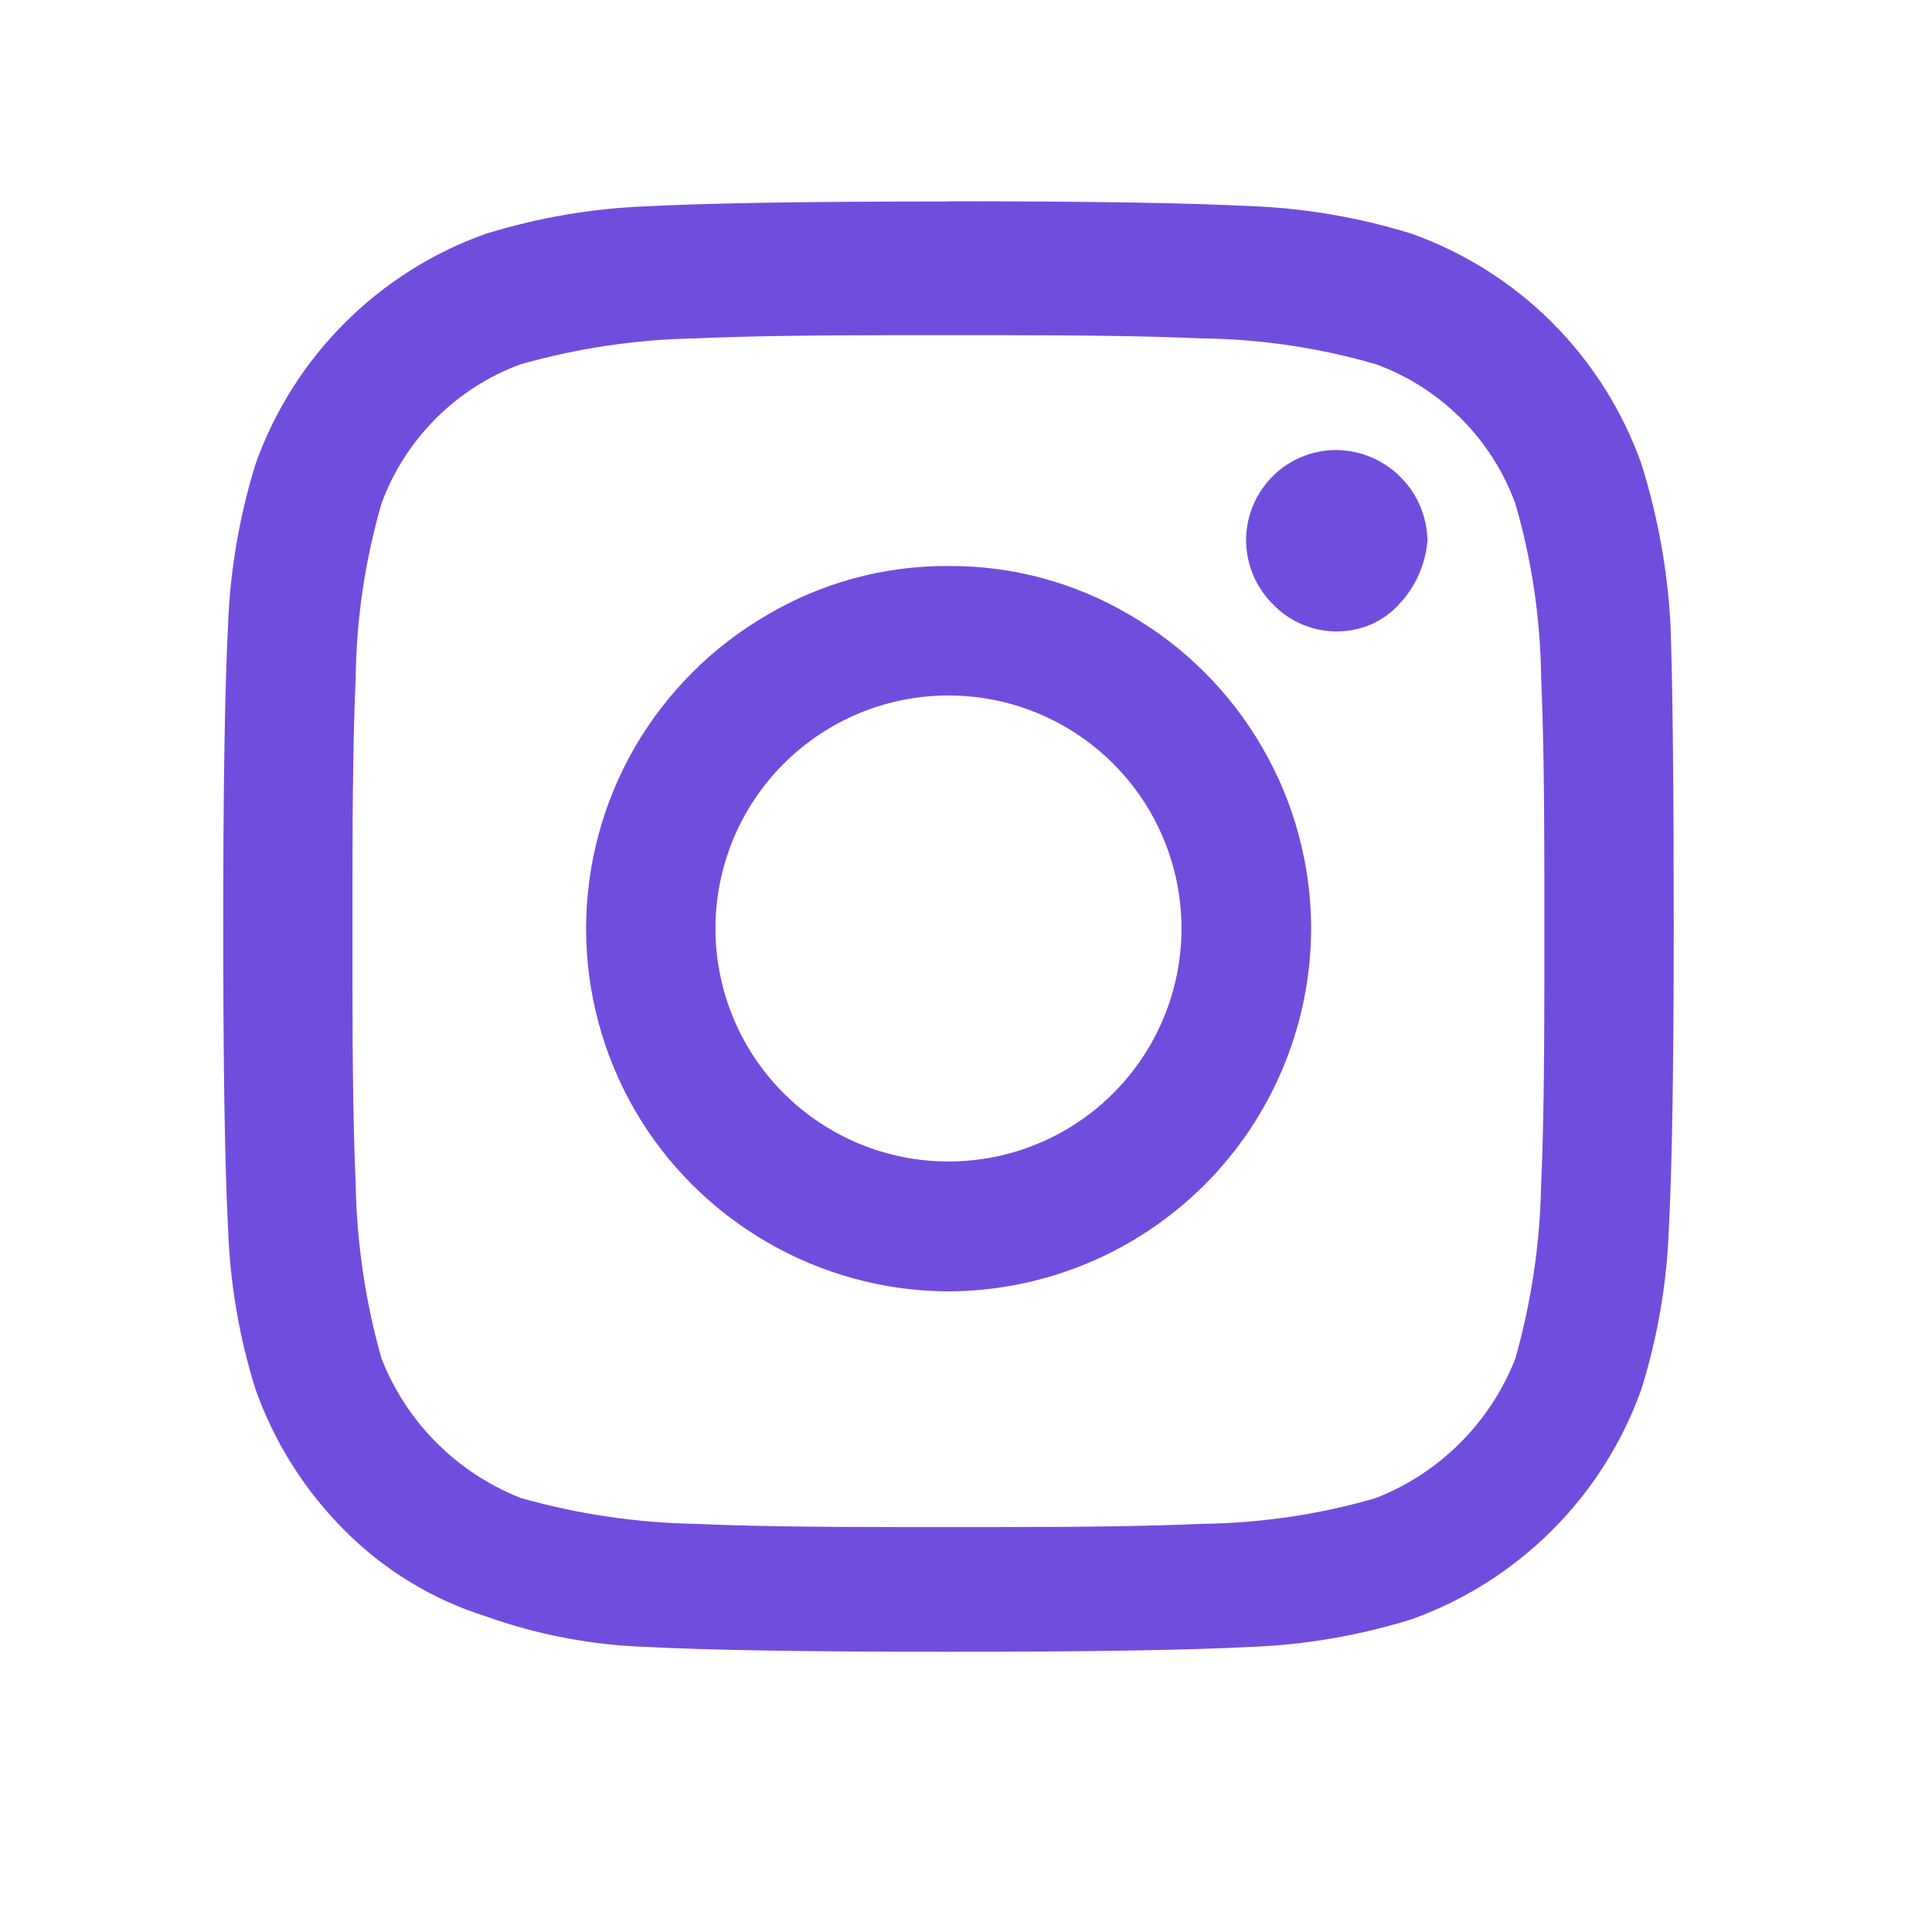<?xml version="1.0" encoding="utf-8"?>
<svg id="master-artboard" viewBox="0 0 96 95.991" version="1.1" xmlns="http://www.w3.org/2000/svg" x="0px" y="0px" style="enable-background:new 0 0 1400 980;" width="96px" height="95.991px"><defs><style id="ee-google-fonts">@import url(https://fonts.googleapis.com/css?family=Rubik:300,300italic,400,400italic,500,500italic,700,700italic,900,900italic);</style></defs><rect id="ee-background" x="0" y="0" width="96" height="95.991" style="fill: white; fill-opacity: 0; pointer-events: none;"/>








































<g transform="matrix(5.146, 0, 0, 5.146, 11.107, 10.011)"><path d="M7 4.68493e-05C5.65 4.68493e-05 4.67 0.016 4.08 0.047C3.554 0.067 3.033 0.157 2.53 0.313C2.018 0.495 1.554 0.789 1.17 1.173C0.786 1.557 0.492 2.022 0.31 2.533C0.154 3.036 0.064 3.557 0.044 4.083C0.013 4.677 -0.003 5.653 -0.003 7.003C-0.003 8.353 0.013 9.333 0.044 9.923C0.063 10.448 0.152 10.973 0.31 11.473C0.492 11.984 0.785 12.449 1.17 12.833C1.55 13.215 2.016 13.499 2.53 13.661C3.027 13.839 3.55 13.939 4.08 13.957C4.674 13.988 5.65 14.004 7 14.004C8.35 14.004 9.33 13.988 9.92 13.957C10.446 13.937 10.967 13.847 11.47 13.691C11.981 13.508 12.445 13.214 12.829 12.83C13.213 12.447 13.507 11.982 13.69 11.471C13.847 10.968 13.936 10.452 13.956 9.921C13.987 9.327 14.003 8.351 14.003 7.001C14.003 5.651 13.993 4.681 13.972 4.091C13.944 3.561 13.849 3.037 13.69 2.531C13.508 2.02 13.214 1.555 12.831 1.171C12.447 0.787 11.982 0.493 11.471 0.311C10.968 0.155 10.447 0.065 9.921 0.045C9.326 0.014 8.352 -0.002 7.001 -0.002L7 4.68493e-05ZM6.5 12.8C5.667 12.8 5.02 12.79 4.56 12.769C3.988 12.759 3.42 12.675 2.87 12.519C2.566 12.399 2.289 12.218 2.058 11.987C1.827 11.756 1.646 11.479 1.526 11.175C1.37 10.625 1.286 10.057 1.276 9.485C1.255 9.027 1.245 8.385 1.245 7.545V6.545C1.245 5.712 1.255 5.065 1.276 4.605C1.282 4.034 1.366 3.465 1.526 2.915C1.639 2.607 1.818 2.328 2.05 2.096C2.281 1.864 2.561 1.685 2.869 1.572C3.419 1.416 3.987 1.332 4.559 1.322C5.017 1.301 5.659 1.291 6.499 1.291H7.499C8.332 1.291 8.979 1.301 9.439 1.322C10.01 1.328 10.579 1.412 11.129 1.572C11.437 1.685 11.717 1.864 11.949 2.095C12.181 2.327 12.36 2.607 12.473 2.915C12.633 3.464 12.717 4.035 12.723 4.605C12.743 5.043 12.754 5.685 12.754 6.545V7.545C12.754 8.378 12.744 9.025 12.723 9.485C12.713 10.057 12.629 10.625 12.473 11.175C12.353 11.479 12.172 11.756 11.941 11.987C11.71 12.218 11.433 12.399 11.129 12.519C10.581 12.679 10.009 12.763 9.439 12.769C9.002 12.789 8.359 12.8 7.499 12.8H6.5ZM10.75 2.4C10.577 2.399 10.407 2.449 10.263 2.545C10.119 2.641 10.007 2.778 9.94 2.938C9.874 3.098 9.857 3.274 9.892 3.443C9.926 3.613 10.011 3.769 10.134 3.89C10.253 4.014 10.407 4.099 10.576 4.134C10.744 4.169 10.919 4.152 11.078 4.085C11.181 4.04 11.274 3.974 11.35 3.89C11.51 3.722 11.606 3.505 11.625 3.274C11.621 3.043 11.528 2.823 11.364 2.66C11.201 2.496 10.981 2.404 10.75 2.4ZM7 3.52C6.385 3.516 5.78 3.679 5.25 3.992C4.72 4.299 4.279 4.74 3.97 5.272C3.663 5.804 3.501 6.408 3.501 7.022C3.501 7.636 3.663 8.24 3.97 8.772C4.278 9.303 4.72 9.744 5.252 10.051C5.783 10.359 6.386 10.522 7 10.524C7.928 10.521 8.816 10.151 9.473 9.495C10.129 8.839 10.499 7.95 10.502 7.022C10.502 6.412 10.339 5.802 10.03 5.272C9.723 4.741 9.282 4.299 8.75 3.992C8.22 3.679 7.615 3.516 7 3.52ZM7 9.27C6.403 9.27 5.831 9.033 5.409 8.611C4.987 8.189 4.75 7.617 4.75 7.02C4.75 6.423 4.987 5.851 5.409 5.429C5.831 5.007 6.403 4.77 7 4.77C7.597 4.77 8.169 5.007 8.591 5.429C9.013 5.851 9.25 6.423 9.25 7.02C9.25 7.617 9.013 8.189 8.591 8.611C8.169 9.033 7.597 9.27 7 9.27Z" fill="#714DDE"/></g></svg>